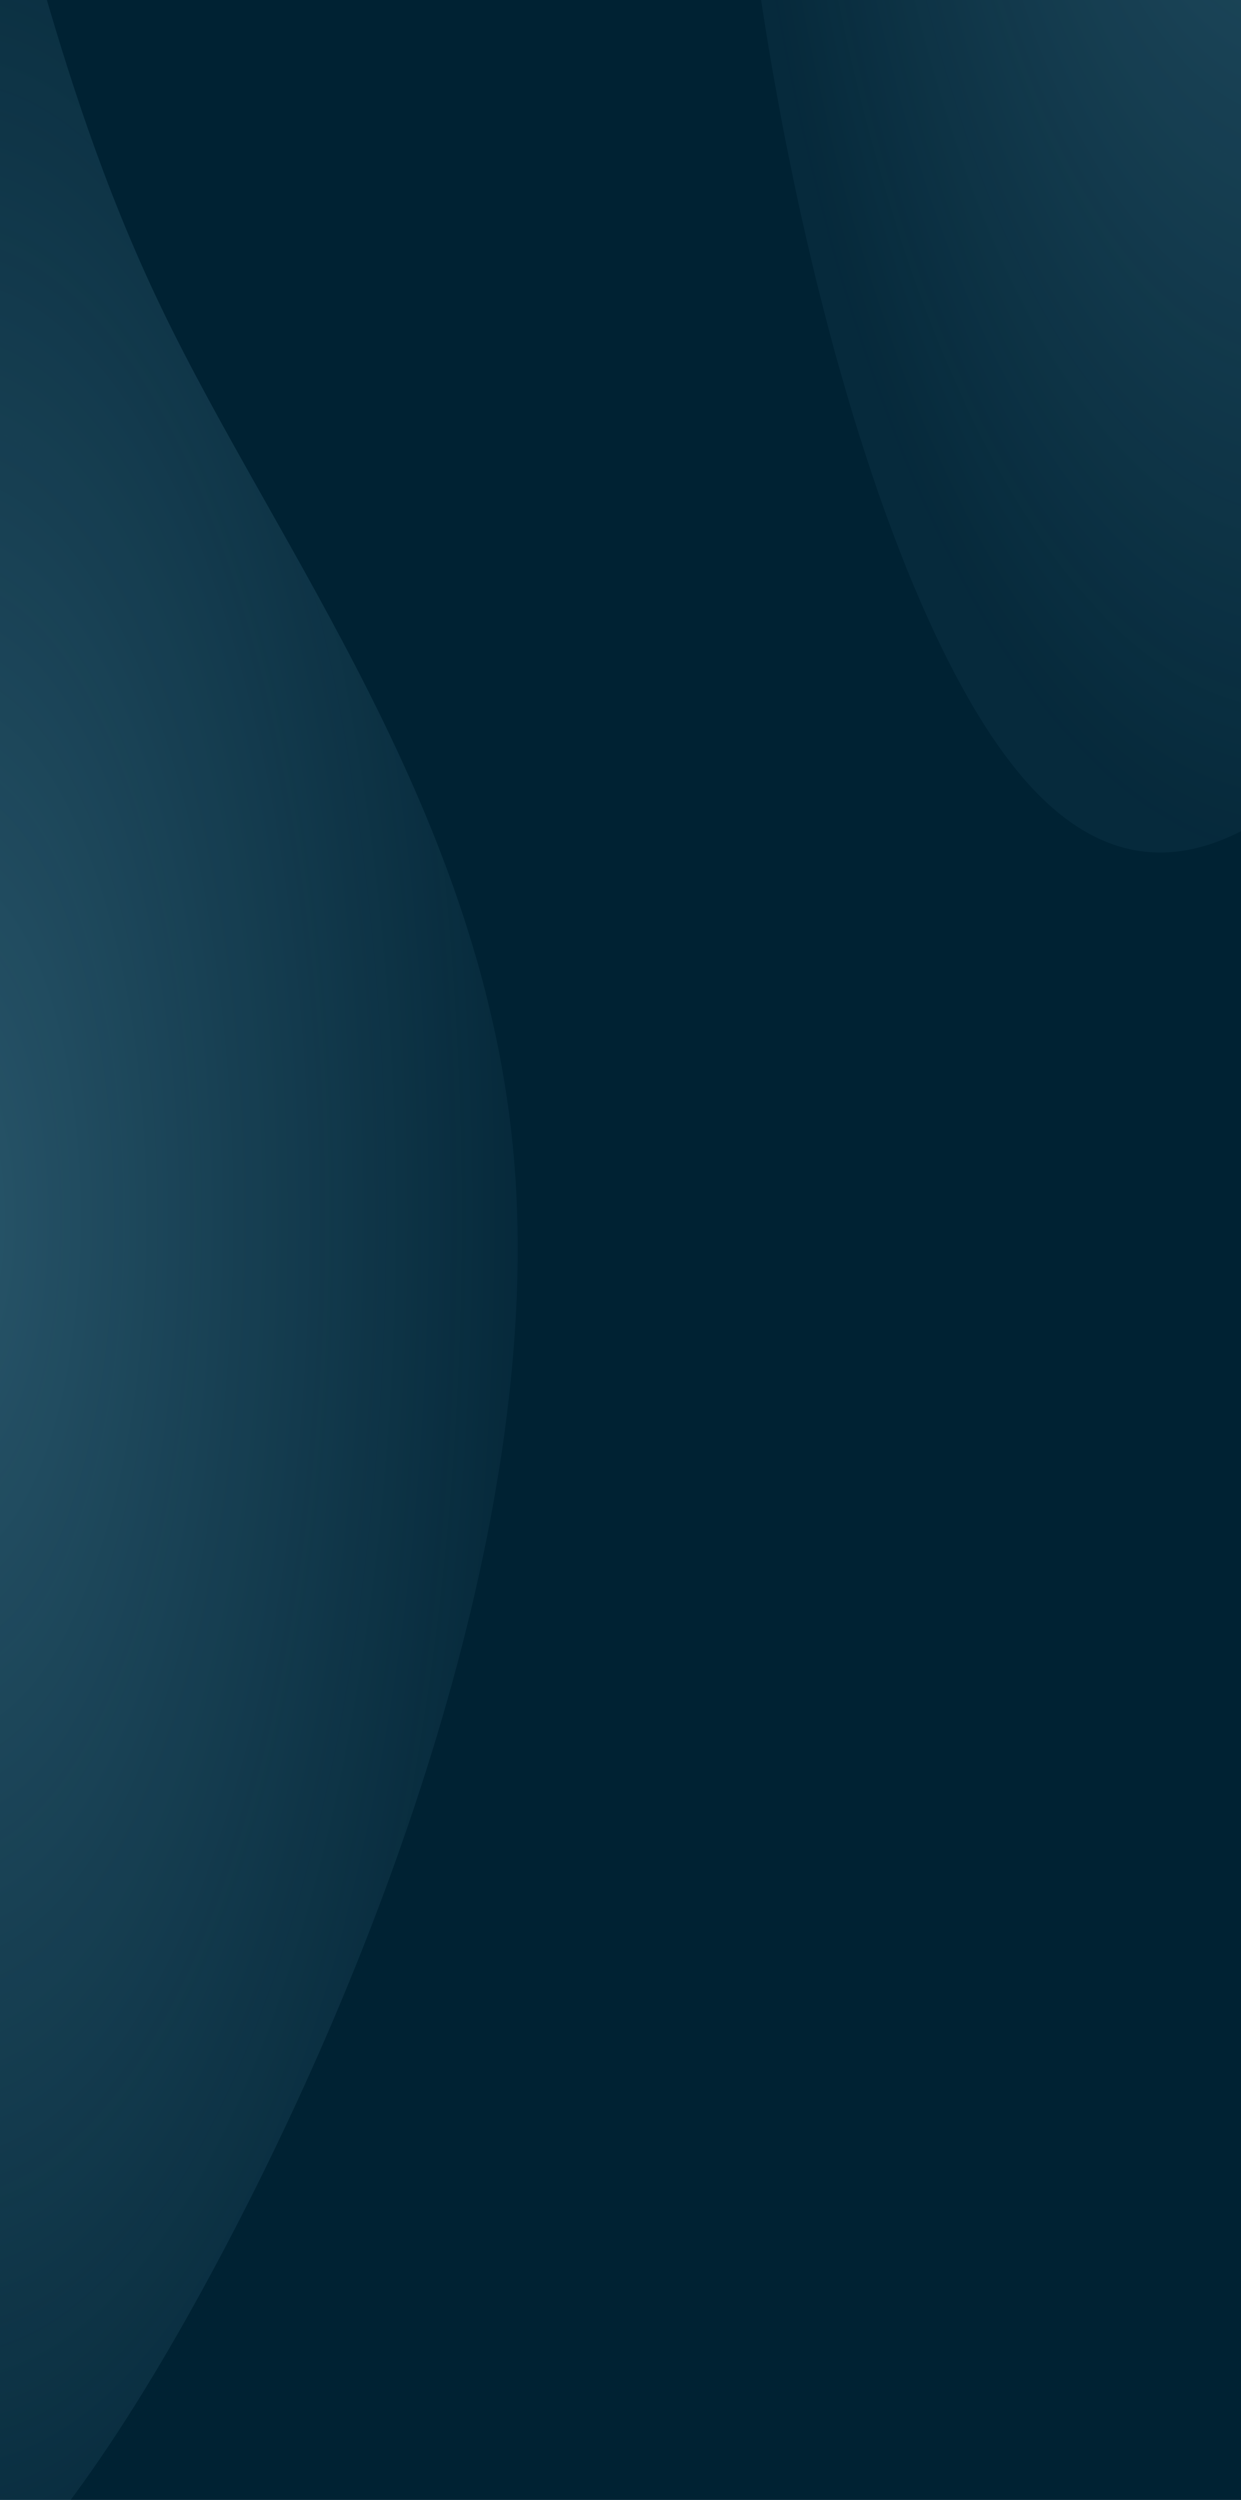 <svg width="1920" height="3866" viewBox="0 0 1920 3866" fill="none" xmlns="http://www.w3.org/2000/svg">
<rect width="1920" height="3866" fill="#002233"/>
<path d="M2327.08 -2360.25C2507.86 -1983.5 2829.46 -1573.44 2873.6 -1038.67C2917.74 -504.559 2684.62 155.577 2416.1 659.656C2147.59 1163.74 1843.69 1513.07 1579.37 1199C1315.05 884.925 1090.31 -92.545 1120.77 -908.083C1151.24 -1723.62 1436.72 -2377.23 1636.83 -2769C1836.94 -3161.42 1951.49 -3291.36 2028.84 -3184.93C2106.18 -3078.5 2146.31 -2736.35 2327.08 -2360.25Z" fill="url(#paint0_radial_17_125)" fill-opacity="0.3"/>
<path d="M249.085 474.816C429.858 851.57 751.456 1261.62 795.6 1796.39C839.744 2330.51 606.618 2990.64 338.103 3494.72C69.589 3998.8 -234.315 4348.13 -498.634 4034.06C-762.953 3719.99 -987.688 2742.52 -957.225 1926.98C-926.762 1111.45 -641.282 457.839 -441.173 66.067C-241.064 -326.357 -126.507 -456.295 -49.164 -349.863C28.18 -243.432 68.312 98.715 249.085 474.816Z" fill="url(#paint1_radial_17_125)" fill-opacity="0.3"/>
<defs>
<radialGradient id="paint0_radial_17_125" cx="0" cy="0" r="1" gradientUnits="userSpaceOnUse" gradientTransform="translate(1998.5 -951.095) rotate(90) scale(2269.49 880.5)">
<stop stop-color="#87CEEB"/>
<stop offset="1" stop-color="#87CEEB" stop-opacity="0.15"/>
</radialGradient>
<radialGradient id="paint1_radial_17_125" cx="0" cy="0" r="1" gradientUnits="userSpaceOnUse" gradientTransform="translate(-79.5 1883.97) rotate(90) scale(2269.49 880.5)">
<stop stop-color="#87CEEB"/>
<stop offset="1" stop-color="#87CEEB" stop-opacity="0.15"/>
</radialGradient>
</defs>
</svg>
